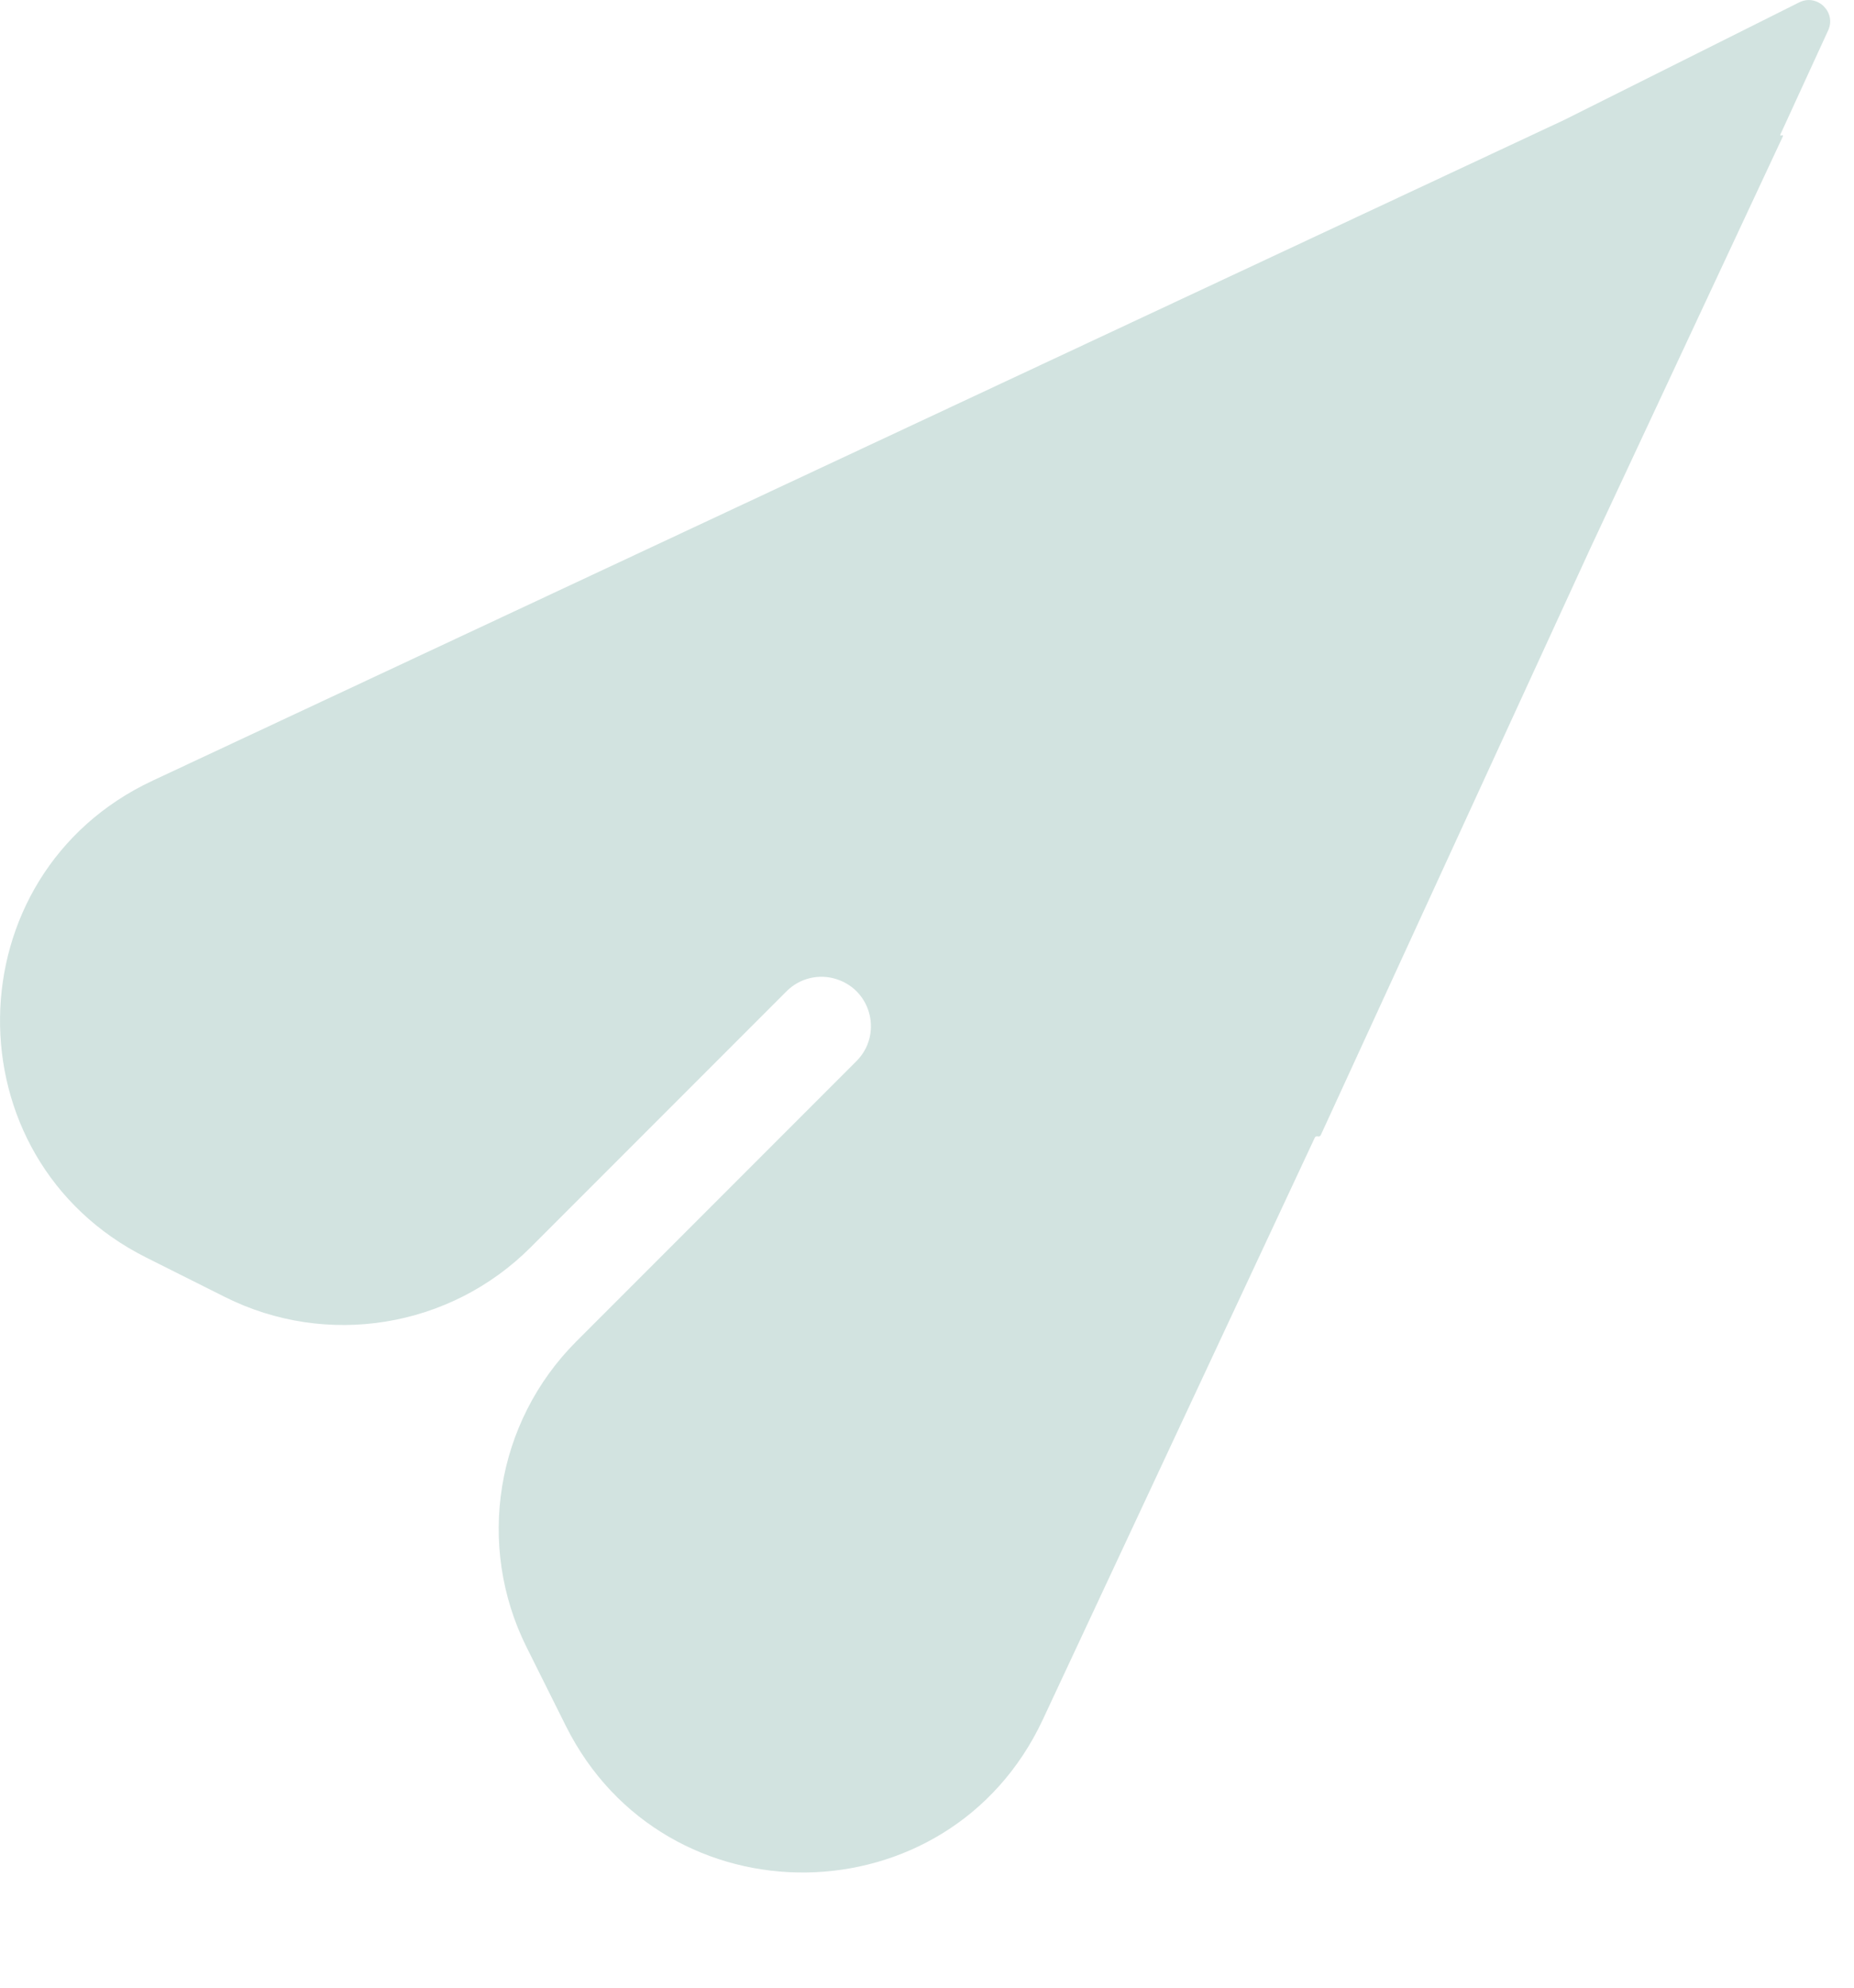 <svg width="14" height="15" viewBox="0 0 14 15" fill="none" xmlns="http://www.w3.org/2000/svg">
<path fill-rule="evenodd" clip-rule="evenodd" d="M13.453 1.022C13.448 1.027 13.441 1.021 13.444 1.015L13.805 0.229C13.868 0.091 13.722 -0.05 13.586 0.018L11.81 0.906L1.153 5.891C-0.362 6.599 -0.39 8.743 1.106 9.491L1.699 9.788C2.468 10.173 3.398 10.022 4.007 9.413L5.94 7.48C6.039 7.381 6.186 7.346 6.319 7.39C6.584 7.476 6.664 7.811 6.467 8.008L4.351 10.124C3.743 10.733 3.592 11.662 3.977 12.432L4.273 13.025C5.021 14.521 7.165 14.493 7.874 12.978L9.928 8.586C9.932 8.577 9.942 8.573 9.951 8.576C9.961 8.579 9.97 8.574 9.974 8.565L12.008 4.14L13.463 1.029C13.466 1.023 13.458 1.017 13.453 1.022Z" fill="#D2E3E0"/>
</svg>
